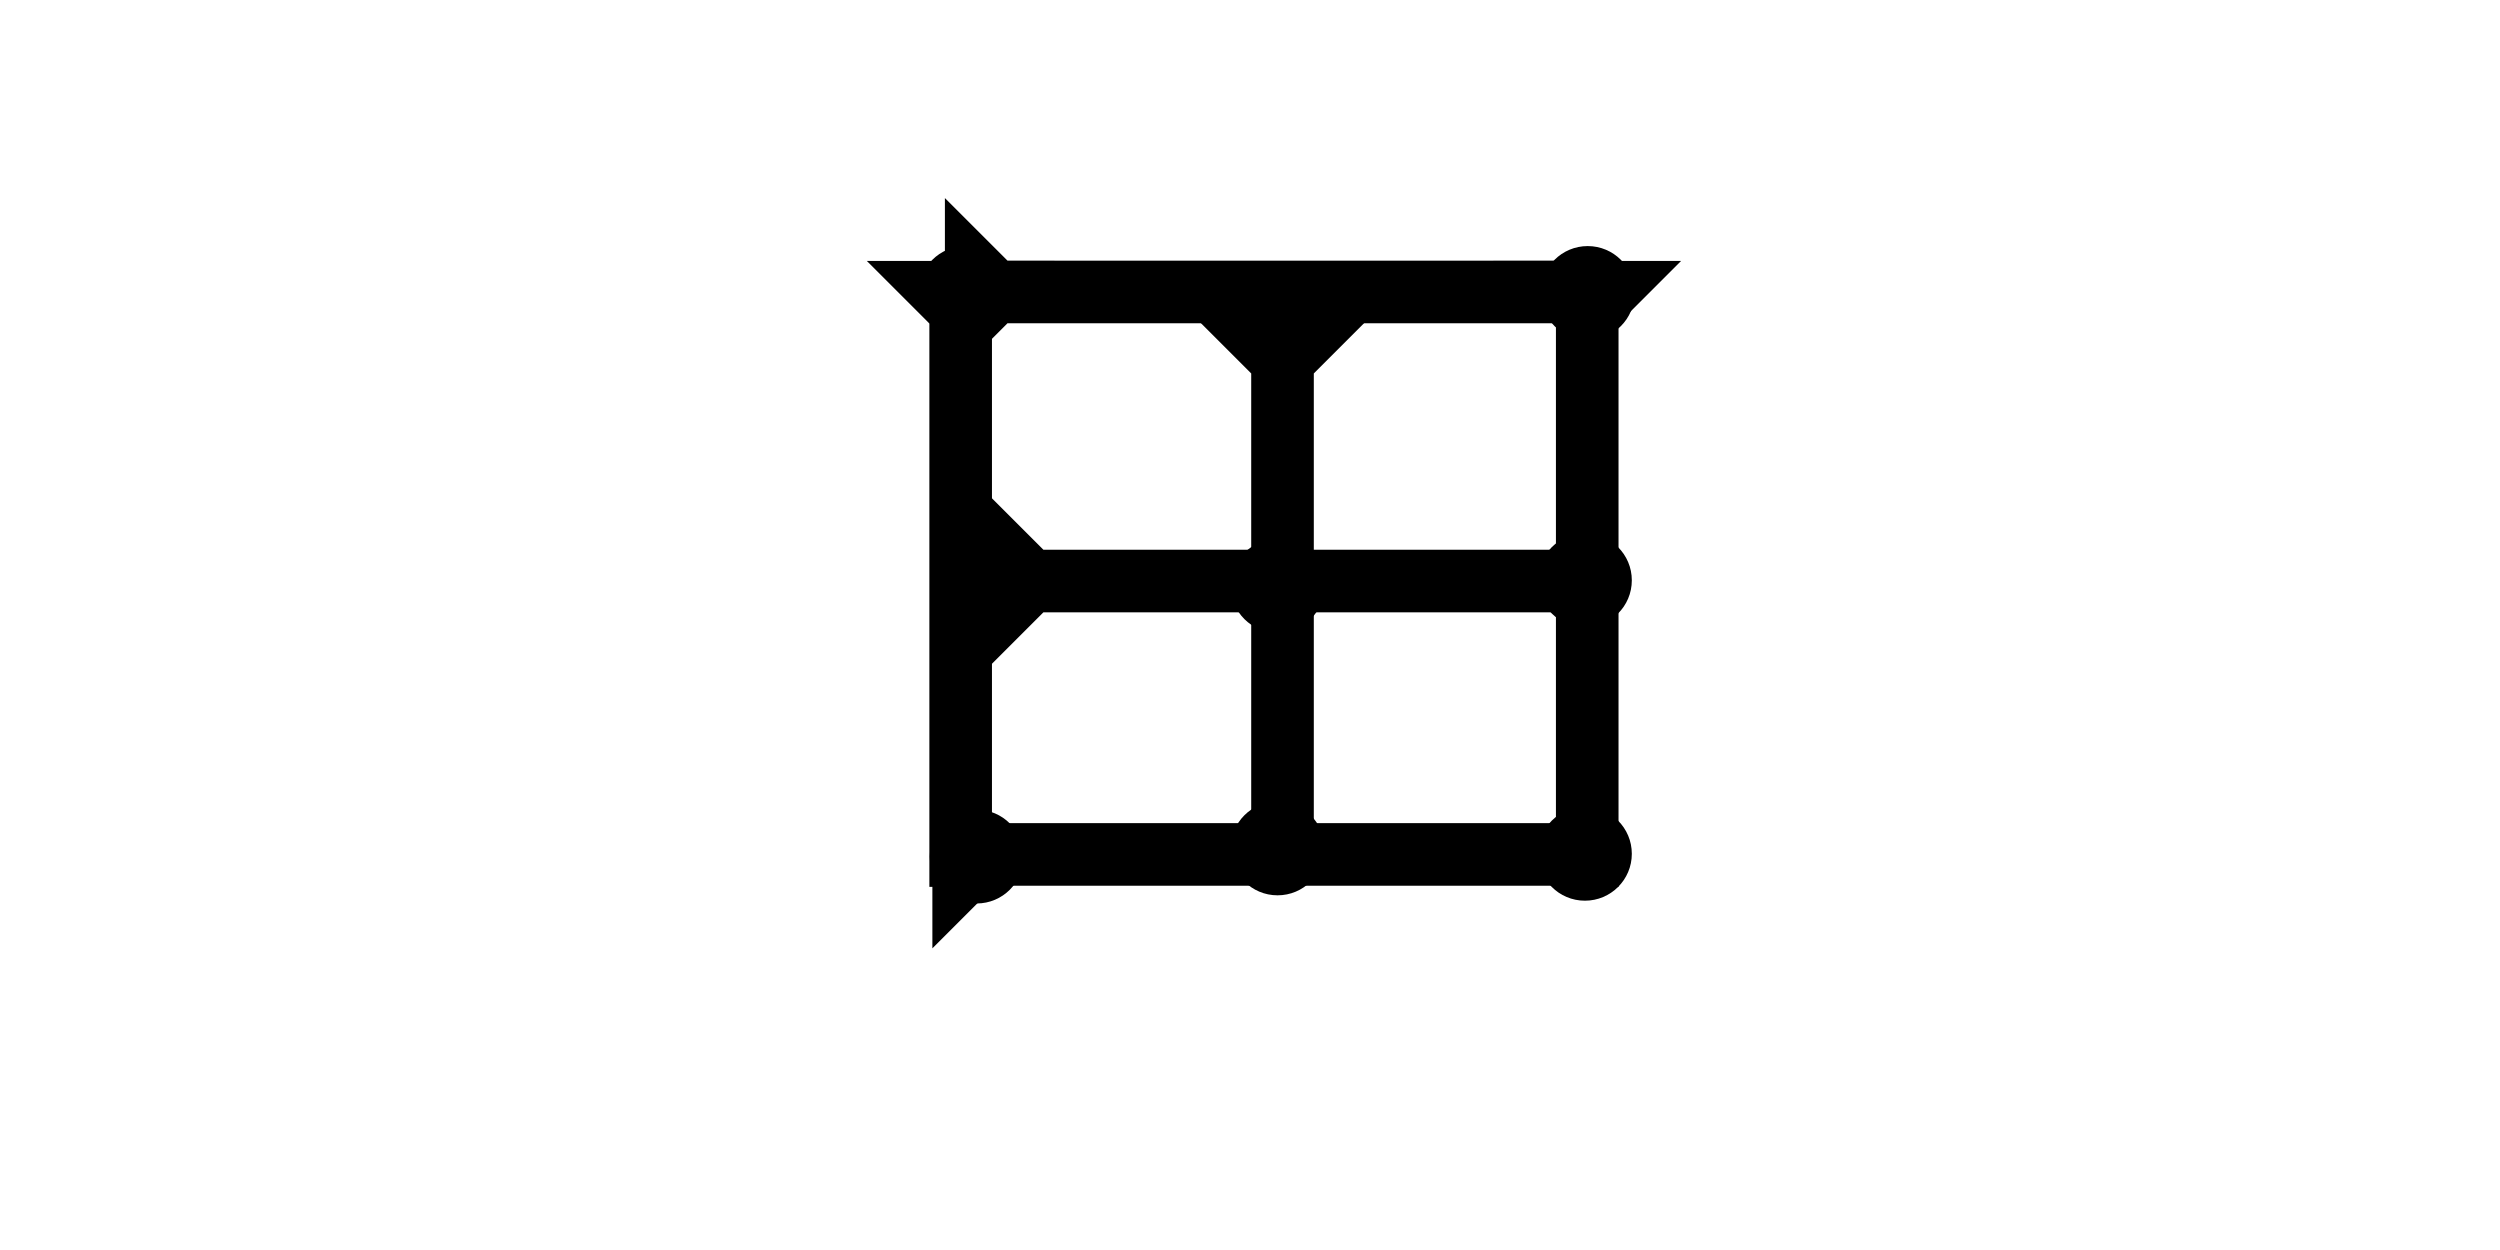 <?xml version="1.0" encoding="UTF-8" standalone="no"?>
<svg
   xmlns:dc="http://purl.org/dc/elements/1.1/"
   xmlns:cc="http://creativecommons.org/ns#"
   xmlns:rdf="http://www.w3.org/1999/02/22-rdf-syntax-ns#"
   xmlns:svg="http://www.w3.org/2000/svg"
   xmlns="http://www.w3.org/2000/svg"
   width="160"
   height="80"
   viewBox="0 0 42.333 21.167"
   version="1.1"
   id="svg8">
  <defs
     id="defs2" />
  <g
     id="layer1">
    <g
       id="g955"
       transform="matrix(0.265,0,0,0.265,14.677,4.418)">
      <title
         id="title951">Down Vertical Mark, DV</title>
      <polygon
         points="8,4 8,40 4,40 4,4 0,0 12,0 "
         style="fill:#000000"
         id="polygon953" />
    </g>
    <g
       id="g961"
       transform="matrix(0.265,0,0,0.265,25.287,4.418)">
      <title
         id="title957">Down Vertical Mark, DV</title>
      <polygon
         points="8,4 8,40 4,40 4,4 0,0 12,0 "
         style="fill:#000000"
         id="polygon959" />
    </g>
    <g
       id="g967"
       transform="matrix(0.265,0,0,0.265,20.127,5.264)">
      <title
         id="title963">Down Vertical Mark, DV</title>
      <polygon
         points="4,4 0,0 12,0 8,4 8,35 4,35 "
         style="fill:#000000"
         id="polygon965" />
    </g>
    <g
       id="g857-21"
       transform="matrix(0,-0.265,0.265,0,16,6.534)">
      <title
         id="title853-8">Right Horizontal Mark, RH</title>
      <polygon
         points="4,4 0,0 12,0 8,4 8,40 4,40 "
         style="fill:#000000"
         id="polygon855-8" />
    </g>
    <g
       id="g997"
       transform="matrix(0,-0.265,0.265,0,15.788,16.059)">
      <title
         id="title993">Right Horizontal Mark, RH</title>
      <polygon
         points="8,40 4,40 4,4 0,0 12,0 8,4 "
         style="fill:#000000"
         id="polygon995" />
    </g>
    <g
       id="g1003"
       transform="matrix(0,-0.265,0.265,0,16.608,11.429)">
      <title
         id="title999">Right Horizontal Mark, RH</title>
      <polygon
         points="12,0 8,4 8,40 4,40 4,4 0,0 "
         style="fill:#000000"
         id="polygon1001" />
    </g>
    <circle
       style="fill:#000000;fill-rule:evenodd;stroke-width:0.265"
       id="path839-4"
       cx="26.838"
       cy="9.827"
       r="0.794">
      <title
         id="title1045">Right 2 Touch Connector, R2T</title>
    </circle>
    <circle
       style="fill:#000000;fill-rule:evenodd;stroke-width:0.265"
       id="circle1021"
       cx="26.885"
       cy="4.961"
       r="0.794">
      <title
         id="title1035">Northeast Corner Connector, NEC</title>
    </circle>
    <circle
       style="fill:#000000;fill-rule:evenodd;stroke-width:0.265"
       id="circle1023"
       cx="16.69"
       cy="9.686"
       r="0.794">
      <title
         id="title1039">Let 2 Touch Connector, L2T</title>
    </circle>
    <circle
       style="fill:#000000;fill-rule:evenodd;stroke-width:0.265"
       id="circle1025"
       cx="16.349"
       cy="4.961"
       r="0.794">
      <title
         id="title1037">Northwest Corner Connector, NWC</title>
    </circle>
    <circle
       style="fill:#000000;fill-rule:evenodd;stroke-width:0.265"
       id="circle1027"
       cx="16.538"
       cy="14.505"
       r="0.794">
      <title
         id="title1033">Southwest Corner Connector, SWC</title>
    </circle>
    <circle
       style="fill:#000000;fill-rule:evenodd;stroke-width:0.265"
       id="circle1029"
       cx="26.838"
       cy="14.458"
       r="0.794">
      <title
         id="title1031">Southeast Corner Connector, SEC</title>
    </circle>
    <circle
       style="fill:#000000;fill-rule:evenodd;stroke-width:0.265"
       id="circle1043"
       cx="21.633"
       cy="9.922"
       r="0.794">
      <title
         id="title1041">2 Cross Connector, 2C</title>
    </circle>
    <circle
       style="fill:#000000;fill-rule:evenodd;stroke-width:0.265"
       id="circle1062"
       cx="21.713"
       cy="5.345"
       r="0.794">
      <title
         id="title1060">Top 2 Touch Connector, T2T</title>
    </circle>
    <circle
       style="fill:#000000;fill-rule:evenodd;stroke-width:0.265"
       id="circle1066"
       cx="21.633"
       cy="14.367"
       r="0.794">
      <title
         id="title1064">Bottom 2 Touch Connector, B2T</title>
    </circle>
  </g>
</svg>
